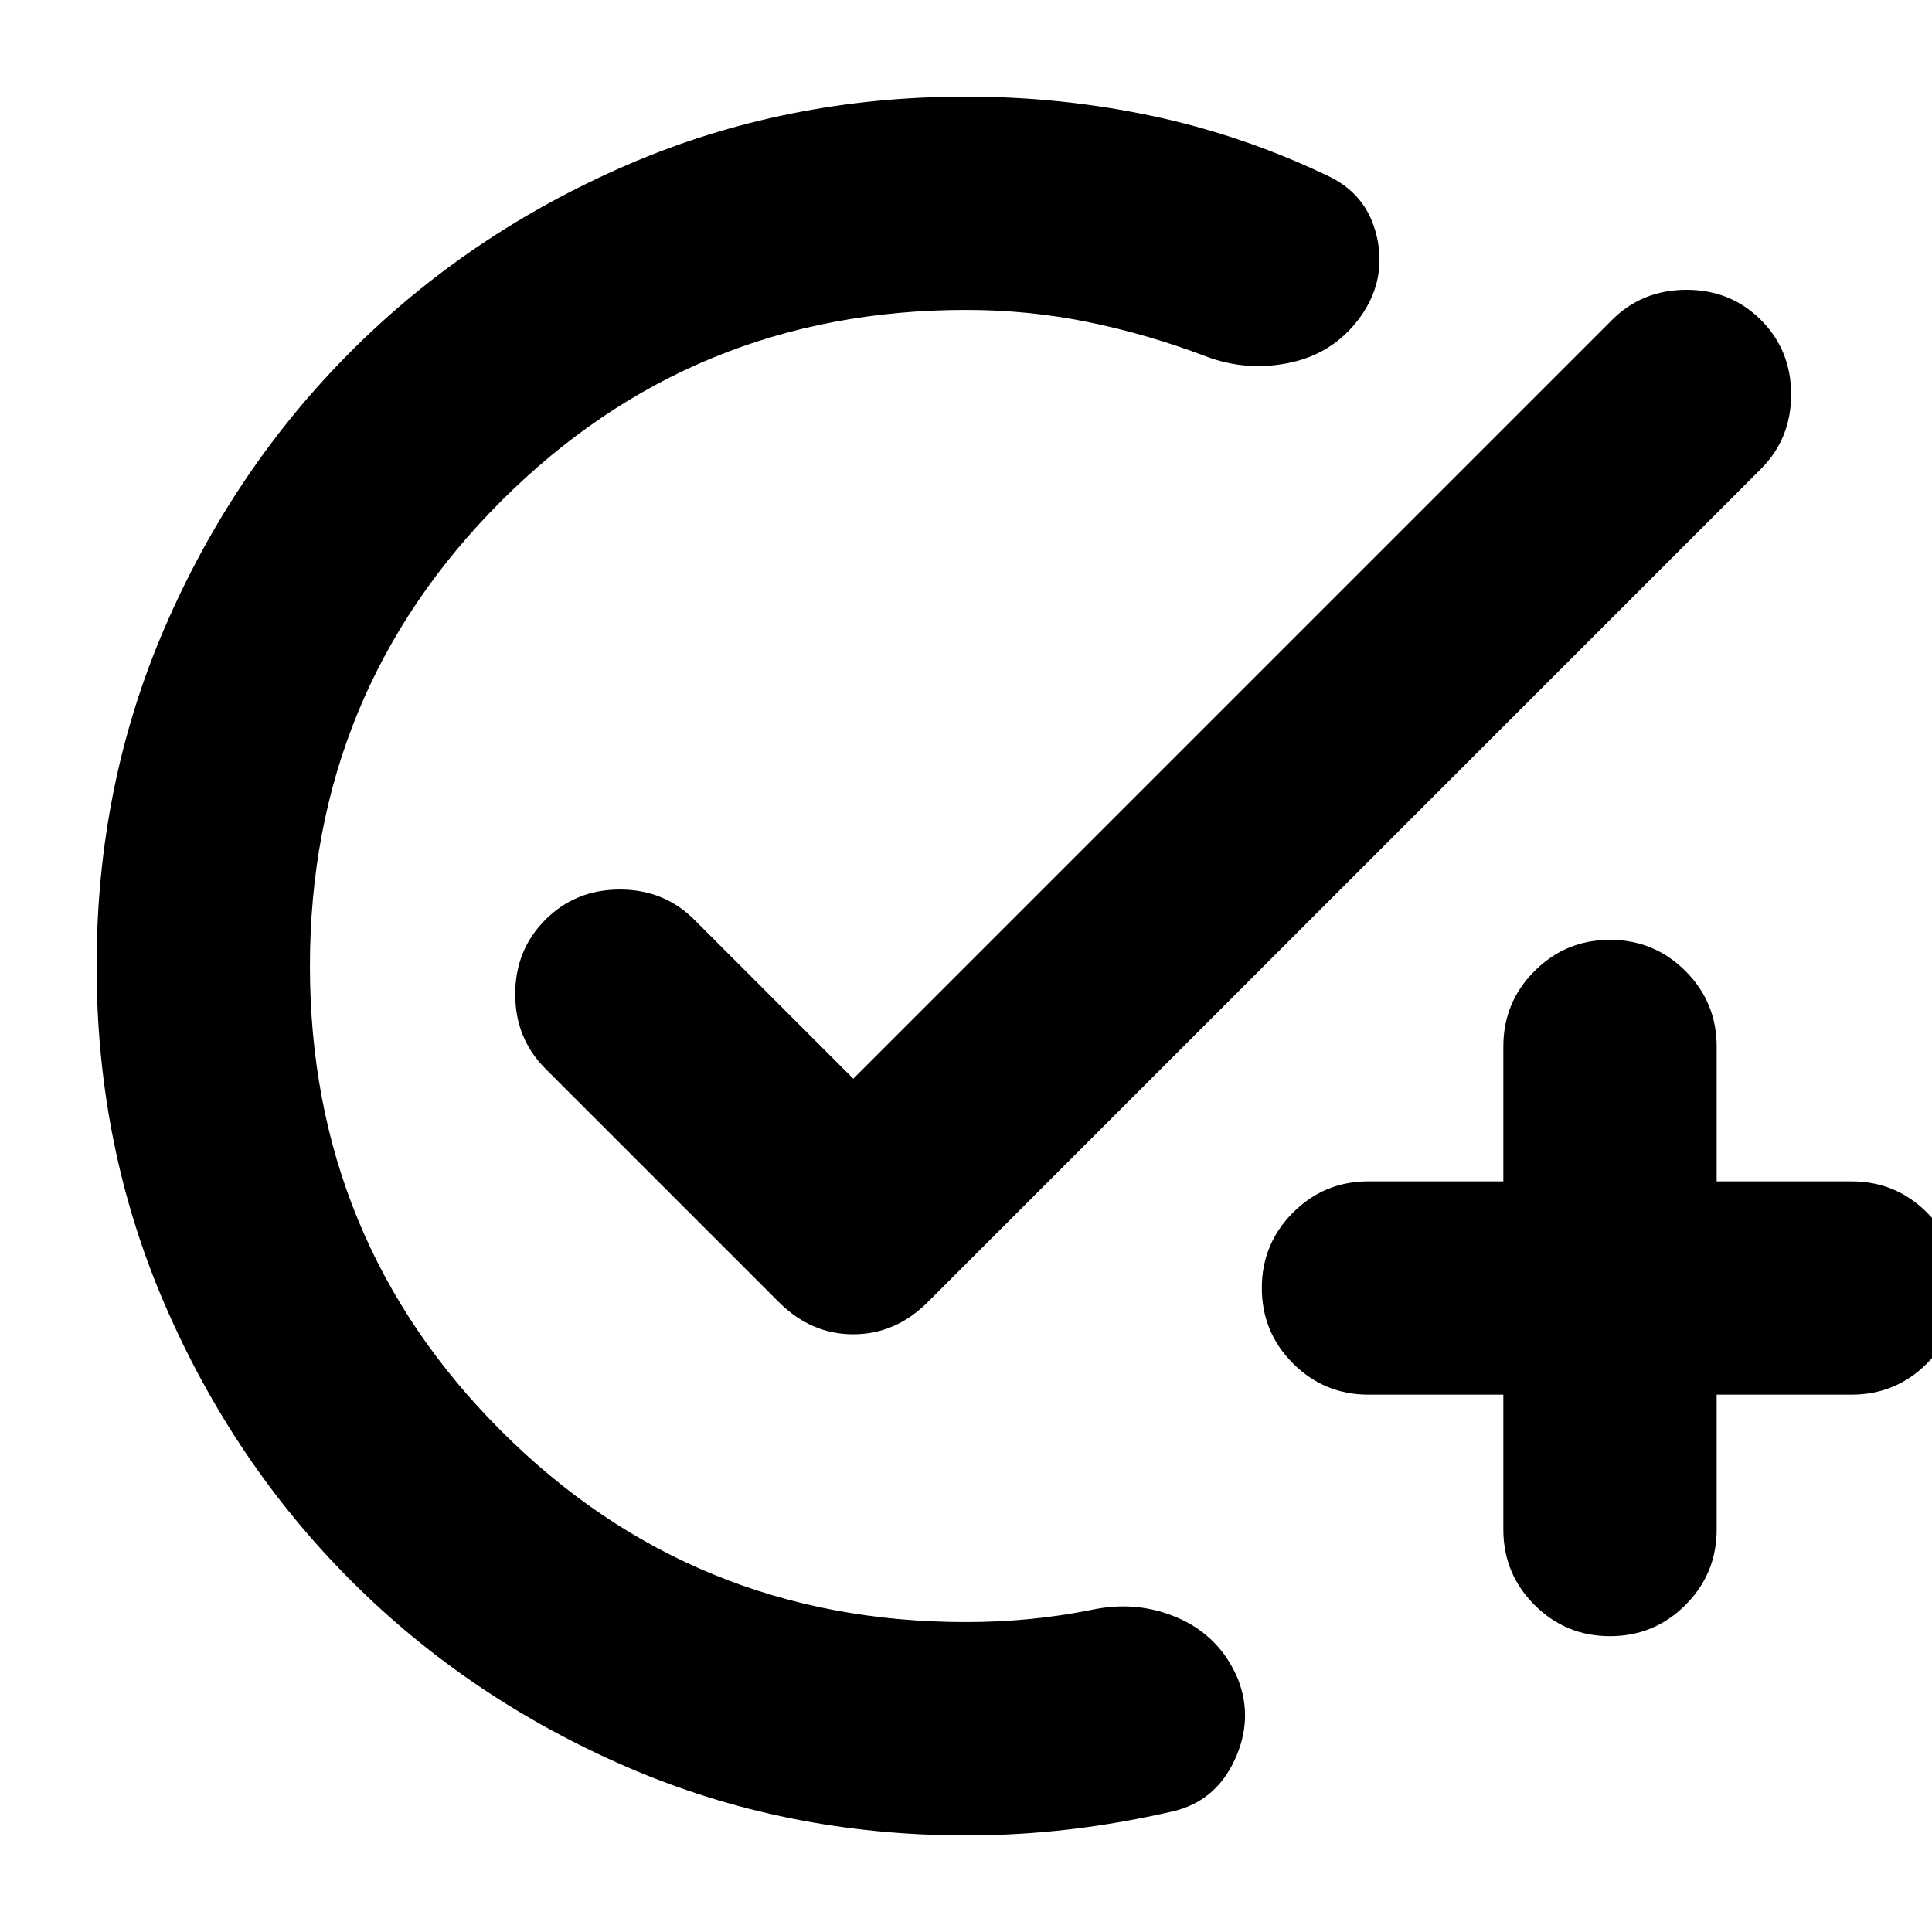 <svg xmlns="http://www.w3.org/2000/svg" height="24" viewBox="0 -960 960 960" width="24"><path d="M480-48q-90 0-168.5-34t-137-92.5Q116-233 82-311.5T48-480q0-90 34-168.5t92.5-137Q233-844 311.5-878T480-912q47 0 92 9.5t87 29.5q20 9 25 30t-7 39q-13 19-35 24t-43-3q-29-11-58.5-17t-60.5-6q-136 0-231 95t-95 231q0 136 95 231t231 95q16 0 31.5-1.5T542-160q23-5 43.5 4t29.5 30q8 20-1.5 40.5T583-60q-26 6-51.5 9T480-48Zm267-219h-67q-22 0-37.5-15.5T627-320q0-22 15.5-37.5T680-373h67v-67q0-22 15.5-37.5T800-493q22 0 37.5 15.5T853-440v67h67q22 0 37.5 15.5T973-320q0 22-15.5 37.5T920-267h-67v67q0 22-15.5 37.5T800-147q-22 0-37.5-15.5T747-200v-67ZM424-424l377-377q15-15 37-15t37 15q15 15 15 37t-15 37L461-313q-16 16-37 16t-37-16L271-429q-15-15-15-37t15-37q15-15 37-15t37 15l79 79Z"/></svg>